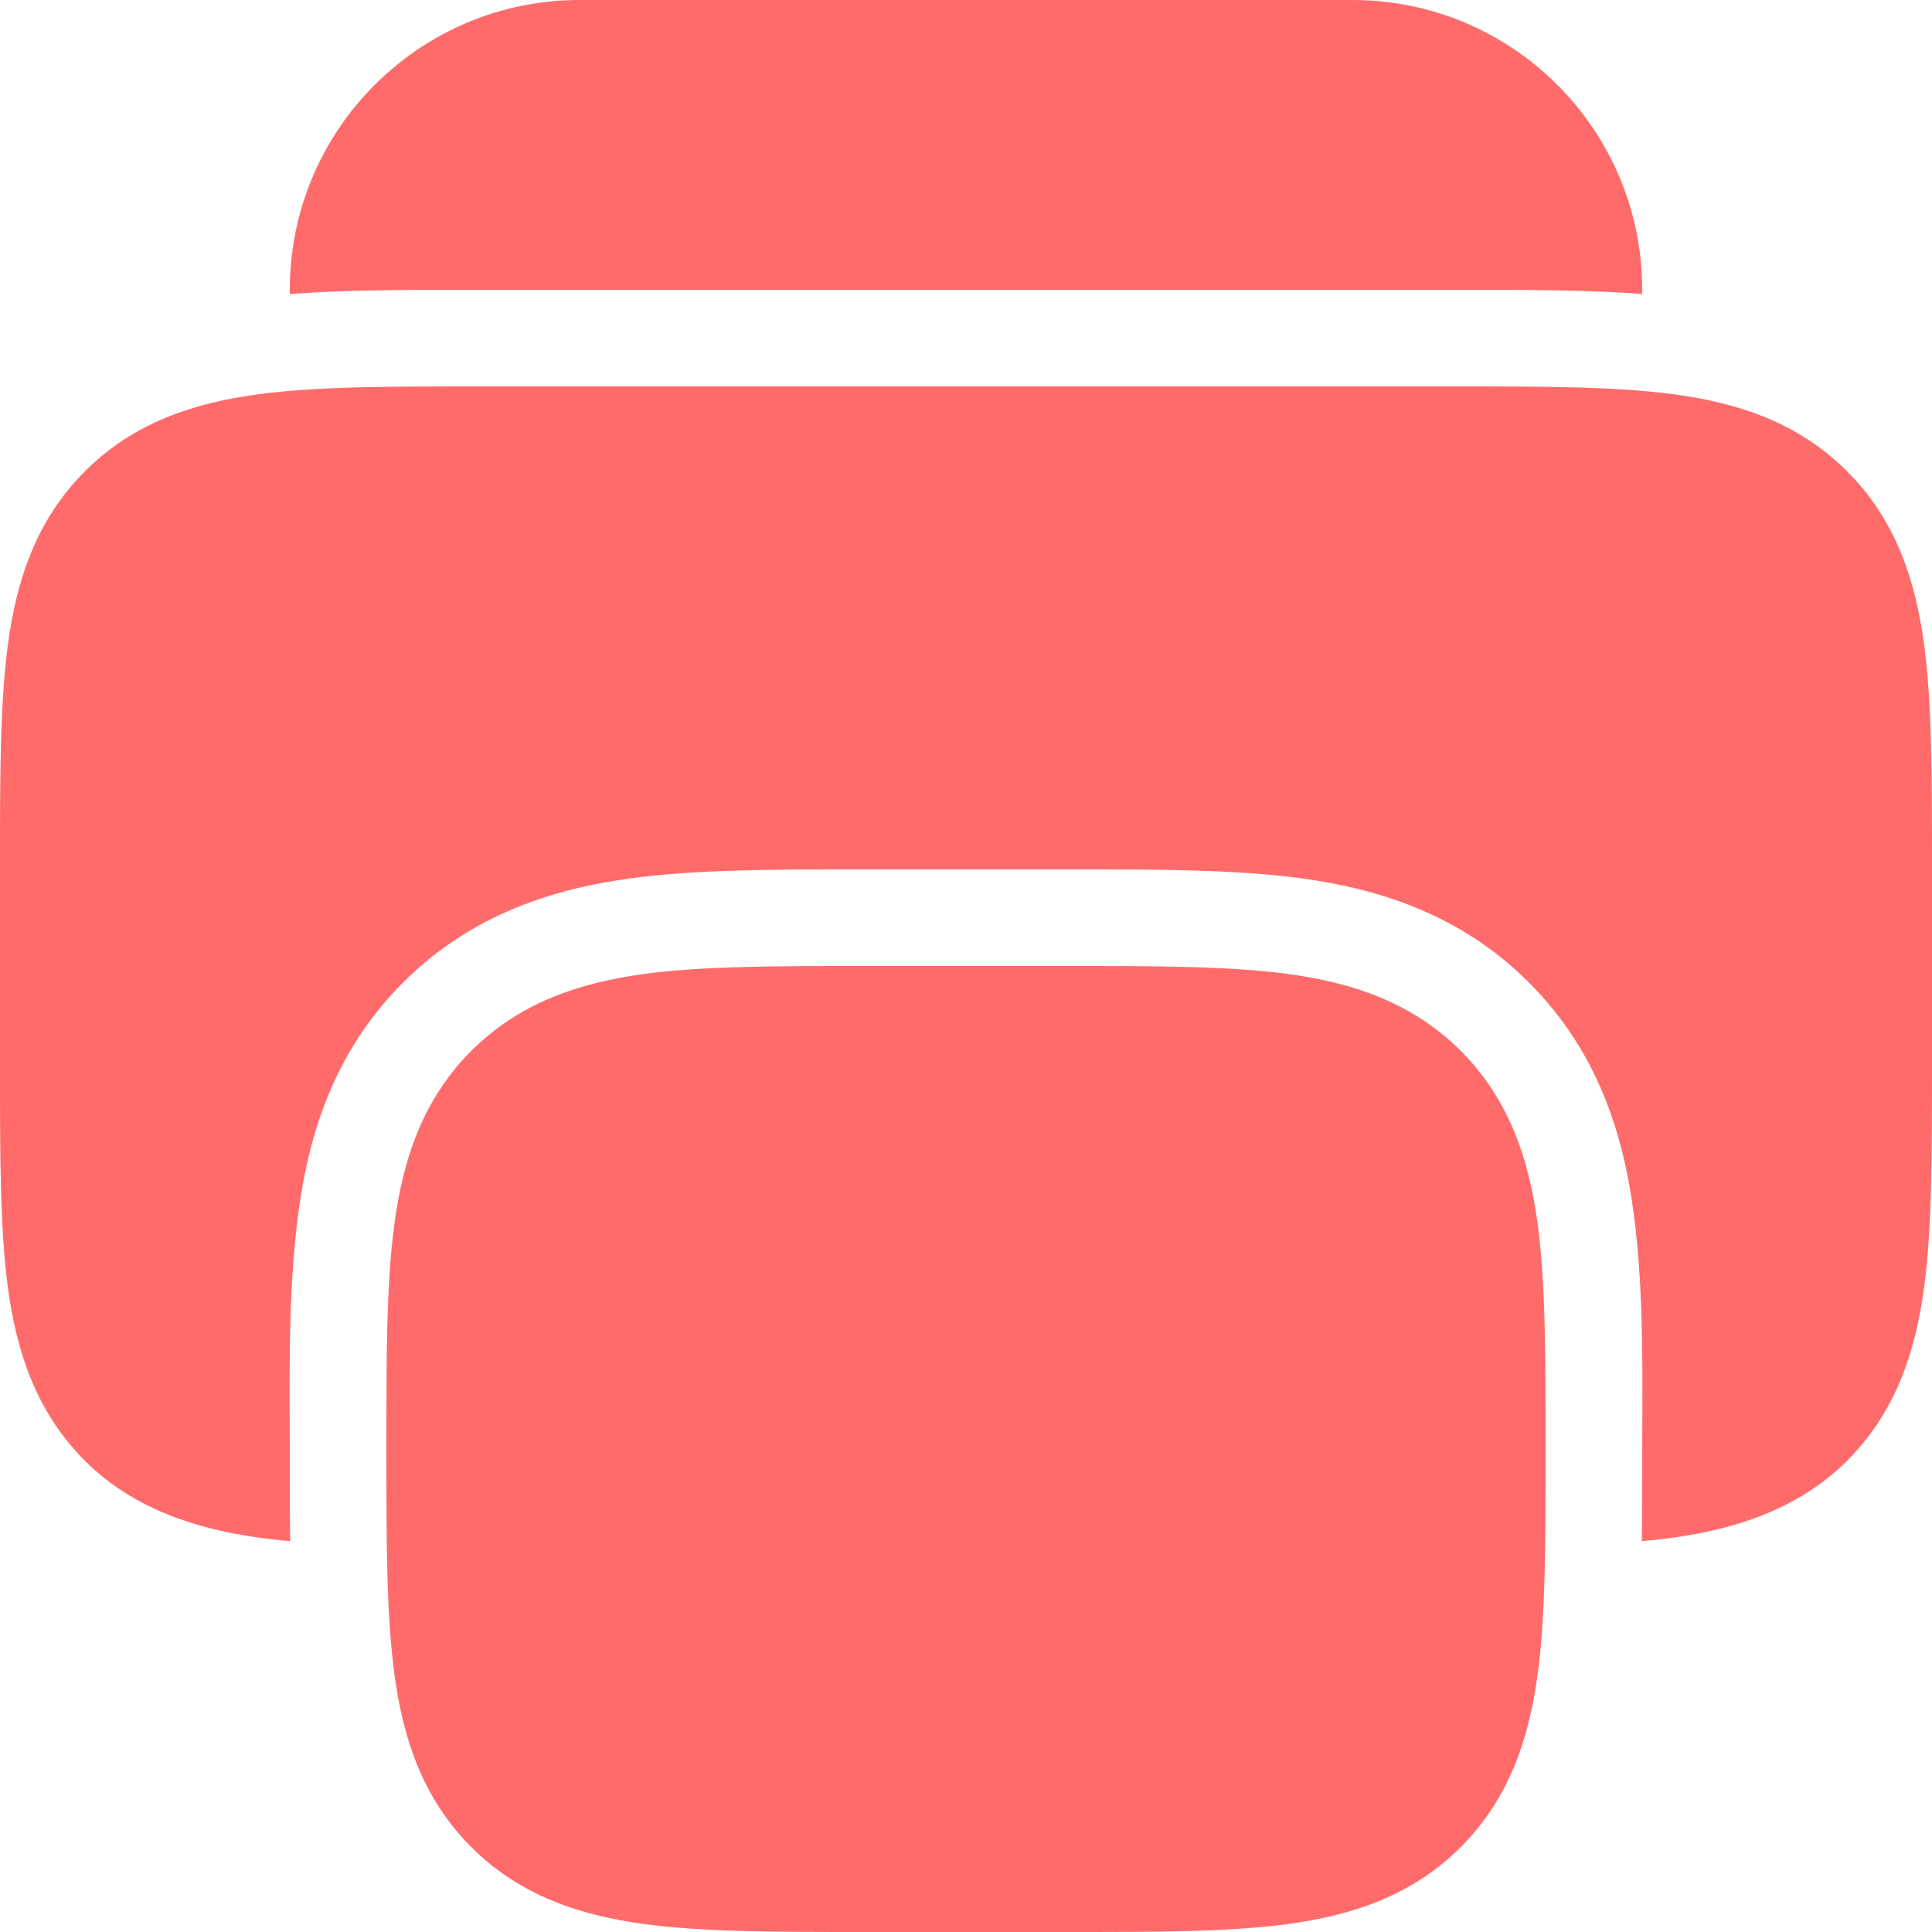 <svg width="22" height="22" viewBox="0 0 22 22" fill="none" xmlns="http://www.w3.org/2000/svg">
<path d="M18.7 3.348C18.068 3.3 17.357 3.3 16.631 3.3L5.369 3.3C4.643 3.3 3.932 3.3 3.3 3.348L3.3 3.3C3.3 1.477 4.778 -6.04504e-05 6.6 -6.03708e-05L15.4 -6.10352e-05C17.223 -6.09555e-05 18.7 1.477 18.7 3.3L18.7 3.348Z" fill="#FF6B6B"/>
<path fill-rule="evenodd" clip-rule="evenodd" d="M9.828 11C9.852 11 9.876 11 9.9 11L12.1 11C12.124 11 12.149 11 12.173 11C13.148 11 13.988 11 14.661 11.09C15.382 11.187 16.073 11.406 16.634 11.966C17.194 12.527 17.413 13.218 17.51 13.939C17.6 14.612 17.6 15.452 17.6 16.427L17.6 16.572C17.6 17.547 17.6 18.388 17.51 19.061C17.413 19.782 17.194 20.473 16.634 21.033C16.073 21.594 15.382 21.813 14.661 21.91C13.988 22 13.148 22 12.173 22L9.828 22C8.853 22 8.012 22 7.34 21.91C6.619 21.813 5.927 21.594 5.367 21.033C4.806 20.473 4.587 19.782 4.491 19.061C4.4 18.388 4.4 17.547 4.4 16.572C4.4 16.548 4.4 16.524 4.4 16.5C4.4 16.476 4.4 16.452 4.4 16.427C4.4 15.452 4.4 14.612 4.491 13.939C4.587 13.218 4.806 12.527 5.367 11.966C5.927 11.406 6.619 11.187 7.34 11.09C8.012 11 8.853 11 9.828 11Z" fill="#FF6B6B"/>
<path d="M5.428 4.4C4.452 4.4 3.612 4.4 2.939 4.49C2.218 4.587 1.527 4.806 0.967 5.367C0.406 5.927 0.187 6.618 0.09 7.339C-9.78641e-05 8.012 -5.17384e-05 8.852 2.76909e-06 9.828L2.66659e-06 12.172C-5.19262e-05 13.148 -9.81181e-05 13.988 0.09 14.661C0.187 15.382 0.406 16.073 0.967 16.634C1.591 17.258 2.45 17.477 3.304 17.549C3.3 17.249 3.3 16.941 3.3 16.631C3.3 15.686 3.274 14.731 3.4 13.793C3.513 12.95 3.789 11.988 4.589 11.189C5.388 10.389 6.351 10.113 7.193 10C7.939 9.9 8.841 9.9 9.769 9.9L12.231 9.9C13.159 9.9 14.061 9.9 14.807 10C15.649 10.113 16.612 10.389 17.411 11.189C18.211 11.988 18.487 12.95 18.6 13.793C18.726 14.731 18.7 15.686 18.7 16.631C18.7 16.941 18.7 17.249 18.696 17.549C19.55 17.477 20.409 17.258 21.033 16.634C21.594 16.073 21.813 15.382 21.91 14.661C22 13.988 22 13.148 22 12.172L22 9.828C22 8.852 22 8.012 21.91 7.339C21.813 6.618 21.594 5.927 21.033 5.367C20.473 4.806 19.782 4.587 19.061 4.49C18.388 4.4 17.547 4.4 16.572 4.4L5.428 4.4Z" fill="#FF6B6B"/>
</svg>
